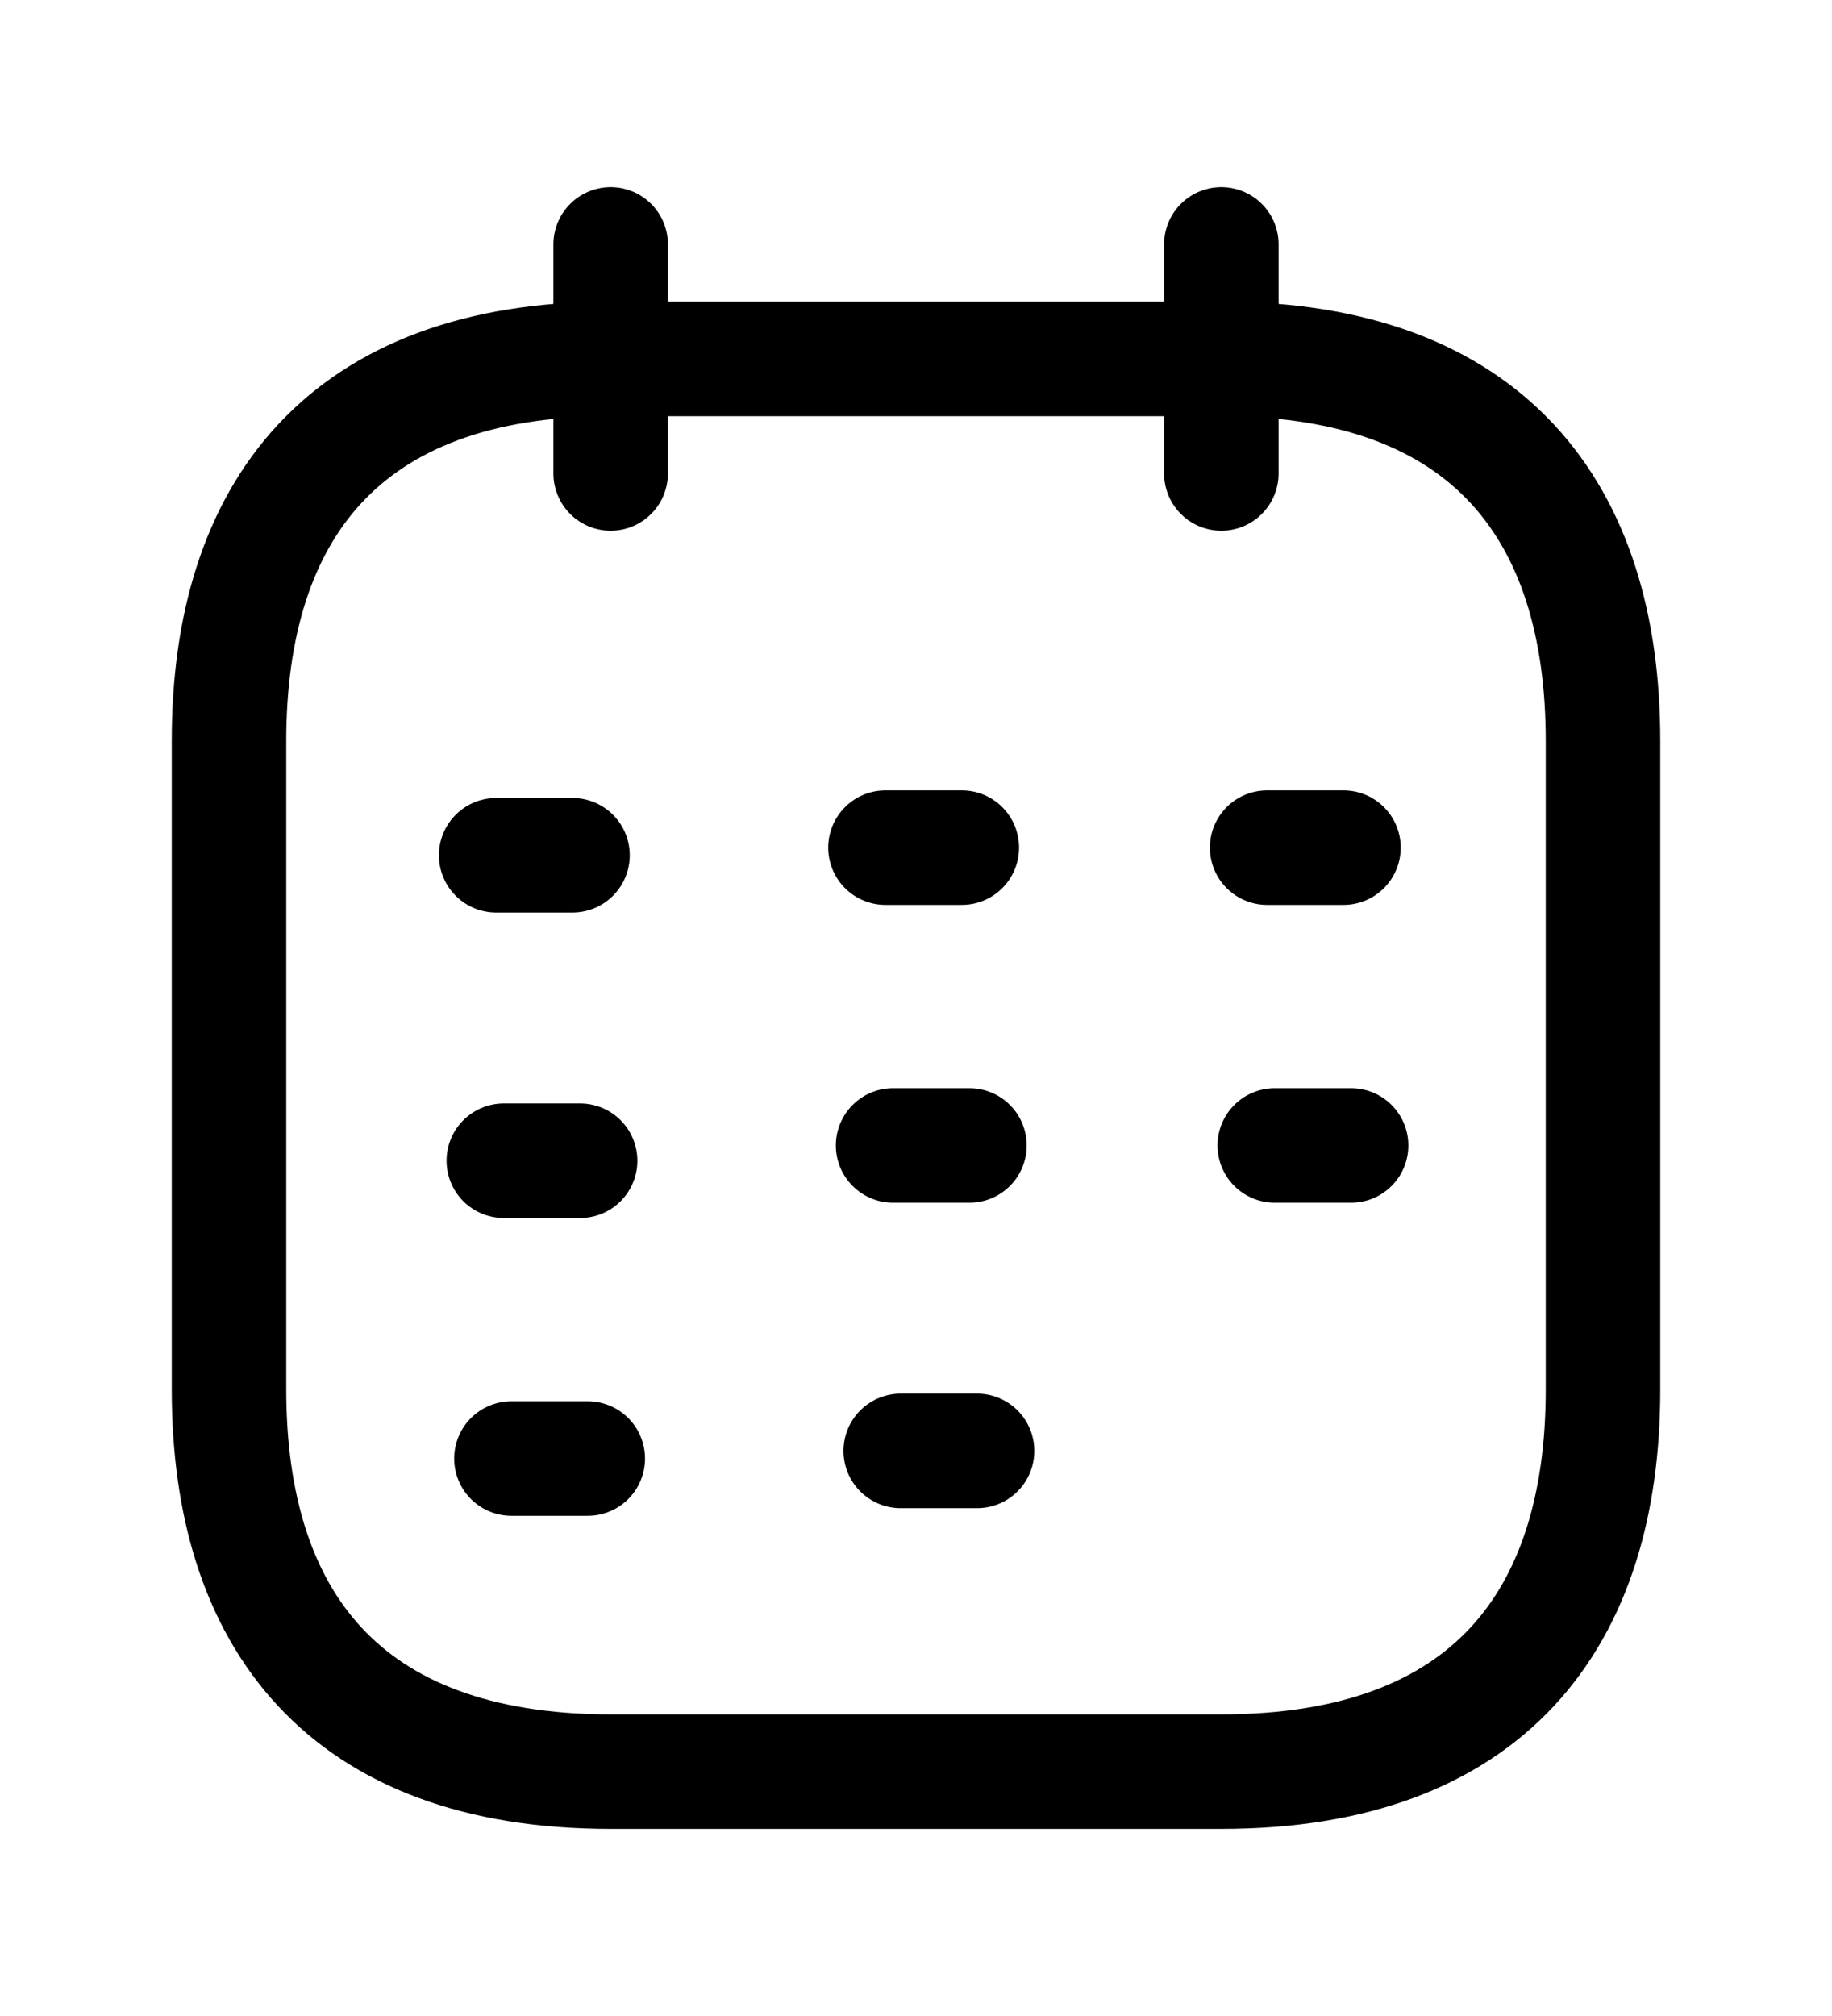 <!-- <svg width="24" height="24" viewBox="0 0 24 24" fill="none" xmlns="http://www.w3.org/2000/svg">
<path d="M8 2V5" stroke="#ffffff" stroke-width="1.5" stroke-miterlimit="10" stroke-linecap="round" stroke-linejoin="round"/>
<path d="M16 2V5" stroke="#ffffff" stroke-width="1.5" stroke-miterlimit="10" stroke-linecap="round" stroke-linejoin="round"/>
<path d="M21 8.5V17C21 20 19.5 22 16 22H8C4.5 22 3 20 3 17V8.5C3 5.5 4.5 3.5 8 3.5H16C19.5 3.5 21 5.5 21 8.5Z" stroke="#ffffff" stroke-width="1.5" stroke-miterlimit="10" stroke-linecap="round" stroke-linejoin="round"/>
<path d="M8 11H16" stroke="#ffffff" stroke-width="1.5" stroke-miterlimit="10" stroke-linecap="round" stroke-linejoin="round"/>
<path d="M8 16H12" stroke="#ffffff" stroke-width="1.5" stroke-miterlimit="10" stroke-linecap="round" stroke-linejoin="round"/>
</svg> -->


<!-- <svg width="20" height="22" viewBox="0 0 20 22" fill="none" xmlns="http://www.w3.org/2000/svg">
<path stroke-width="1.5" d="M10 18C10.1978 18 10.3911 17.9414 10.5556 17.8315C10.72 17.7216 10.8482 17.5654 10.9239 17.3827C10.9996 17.2 11.0194 16.9989 10.9808 16.8049C10.9422 16.6109 10.847 16.4327 10.7071 16.2929C10.5673 16.153 10.3891 16.0578 10.1951 16.0192C10.0011 15.9806 9.80004 16.0004 9.61732 16.0761C9.43459 16.1518 9.27841 16.28 9.16853 16.4444C9.05865 16.6089 9 16.8022 9 17C9 17.2652 9.10536 17.5196 9.29289 17.7071C9.48043 17.8946 9.73478 18 10 18ZM15 18C15.1978 18 15.3911 17.9414 15.5556 17.8315C15.72 17.7216 15.8482 17.5654 15.9239 17.3827C15.9996 17.2 16.0194 16.9989 15.9808 16.8049C15.9422 16.6109 15.847 16.4327 15.7071 16.2929C15.5673 16.153 15.3891 16.0578 15.1951 16.0192C15.0011 15.9806 14.8 16.0004 14.6173 16.0761C14.4346 16.1518 14.2784 16.28 14.1685 16.4444C14.0586 16.6089 14 16.8022 14 17C14 17.2652 14.1054 17.5196 14.2929 17.7071C14.4804 17.8946 14.7348 18 15 18ZM15 14C15.1978 14 15.3911 13.9414 15.5556 13.8315C15.72 13.7216 15.8482 13.5654 15.9239 13.3827C15.9996 13.2 16.0194 12.9989 15.9808 12.8049C15.9422 12.6109 15.847 12.4327 15.7071 12.2929C15.5673 12.153 15.3891 12.0578 15.1951 12.0192C15.0011 11.9806 14.8 12.0004 14.6173 12.0761C14.4346 12.1518 14.2784 12.28 14.1685 12.4444C14.0586 12.6089 14 12.8022 14 13C14 13.2652 14.1054 13.5196 14.2929 13.7071C14.4804 13.8946 14.7348 14 15 14ZM10 14C10.1978 14 10.3911 13.9414 10.5556 13.8315C10.72 13.7216 10.8482 13.5654 10.9239 13.3827C10.9996 13.2 11.0194 12.9989 10.9808 12.8049C10.9422 12.6109 10.847 12.4327 10.7071 12.2929C10.5673 12.153 10.3891 12.0578 10.1951 12.0192C10.0011 11.9806 9.80004 12.0004 9.61732 12.0761C9.43459 12.1518 9.27841 12.28 9.16853 12.4444C9.05865 12.6089 9 12.8022 9 13C9 13.2652 9.10536 13.5196 9.29289 13.7071C9.48043 13.8946 9.73478 14 10 14ZM17 2H16V1C16 0.734784 15.8946 0.48043 15.7071 0.292893C15.5196 0.105357 15.2652 0 15 0C14.7348 0 14.4804 0.105357 14.2929 0.292893C14.1054 0.48043 14 0.734784 14 1V2H6V1C6 0.734784 5.89464 0.48043 5.70711 0.292893C5.51957 0.105357 5.26522 0 5 0C4.73478 0 4.48043 0.105357 4.29289 0.292893C4.10536 0.48043 4 0.734784 4 1V2H3C2.20435 2 1.44129 2.31607 0.87868 2.87868C0.316071 3.44129 0 4.20435 0 5V19C0 19.7956 0.316071 20.5587 0.87868 21.1213C1.44129 21.6839 2.20435 22 3 22H17C17.7956 22 18.5587 21.6839 19.1213 21.1213C19.6839 20.5587 20 19.7956 20 19V5C20 4.20435 19.6839 3.44129 19.1213 2.87868C18.5587 2.31607 17.7956 2 17 2ZM18 19C18 19.2652 17.8946 19.5196 17.7071 19.7071C17.5196 19.8946 17.2652 20 17 20H3C2.73478 20 2.48043 19.8946 2.29289 19.7071C2.10536 19.5196 2 19.2652 2 19V10H18V19ZM18 8H2V5C2 4.73478 2.10536 4.48043 2.29289 4.29289C2.48043 4.10536 2.73478 4 3 4H4V5C4 5.26522 4.10536 5.51957 4.29289 5.70711C4.48043 5.89464 4.73478 6 5 6C5.26522 6 5.51957 5.89464 5.70711 5.70711C5.89464 5.51957 6 5.26522 6 5V4H14V5C14 5.26522 14.1054 5.51957 14.2929 5.70711C14.4804 5.89464 14.7348 6 15 6C15.2652 6 15.5196 5.89464 15.7071 5.70711C15.8946 5.51957 16 5.26522 16 5V4H17C17.2652 4 17.5196 4.10536 17.7071 4.29289C17.8946 4.48043 18 4.73478 18 5V8ZM5 14C5.19778 14 5.39112 13.9414 5.55557 13.8315C5.72002 13.7216 5.84819 13.5654 5.92388 13.3827C5.99957 13.2 6.01937 12.9989 5.98079 12.8049C5.9422 12.6109 5.84696 12.4327 5.70711 12.2929C5.56725 12.153 5.38907 12.0578 5.19509 12.0192C5.00111 11.9806 4.80004 12.0004 4.61732 12.0761C4.43459 12.1518 4.27841 12.28 4.16853 12.4444C4.05865 12.6089 4 12.8022 4 13C4 13.2652 4.10536 13.5196 4.29289 13.7071C4.48043 13.8946 4.73478 14 5 14ZM5 18C5.19778 18 5.39112 17.9414 5.55557 17.8315C5.72002 17.7216 5.84819 17.5654 5.92388 17.3827C5.99957 17.2 6.01937 16.9989 5.98079 16.8049C5.9422 16.6109 5.84696 16.4327 5.70711 16.2929C5.56725 16.153 5.38907 16.0578 5.19509 16.0192C5.00111 15.9806 4.80004 16.0004 4.61732 16.0761C4.43459 16.1518 4.27841 16.28 4.16853 16.4444C4.05865 16.6089 4 16.8022 4 17C4 17.2652 4.10536 17.5196 4.29289 17.7071C4.48043 17.8946 4.73478 18 5 18Z" fill="#ffffff"/>
</svg> -->

<svg version="1.1" id="Layer_1" xmlns="http://www.w3.org/2000/svg" xmlns:xlink="http://www.w3.org/1999/xlink" x="0px" y="0px"
	 viewBox="0 0 24 24" style="enable-background:new 0 0 24 24;" xml:space="preserve" width="20" height="22" fill="currentColor">
<style type="text/css">
	.st0{fill:none;stroke:currentColor;stroke-width:1.5;stroke-linecap:round;stroke-linejoin:round;stroke-miterlimit:10;}

</style>
<path class="st0" d="M8,2v3"/>
<path class="st0" d="M16,2v3"/>
<path class="st0" d="M21,8.5V17c0,3-1.5,5-5,5H8c-3.5,0-5-2-5-5V8.5c0-3,1.5-5,5-5h8C19.5,3.5,21,5.5,21,8.5z"/>
<path class="st0" d="M6.5,10h1"/>
<path class="st0" d="M11.6,9.9h1"/>
<path class="st0" d="M16.6,9.9h1"/>
<path class="st0" d="M6.6,14h1"/>
<path class="st0" d="M11.7,13.8h1"/>
<path class="st0" d="M16.7,13.8h1"/>
<path class="st0" d="M6.7,17.9h1"/>
<path class="st0" d="M11.8,17.8h1"/>
</svg>

